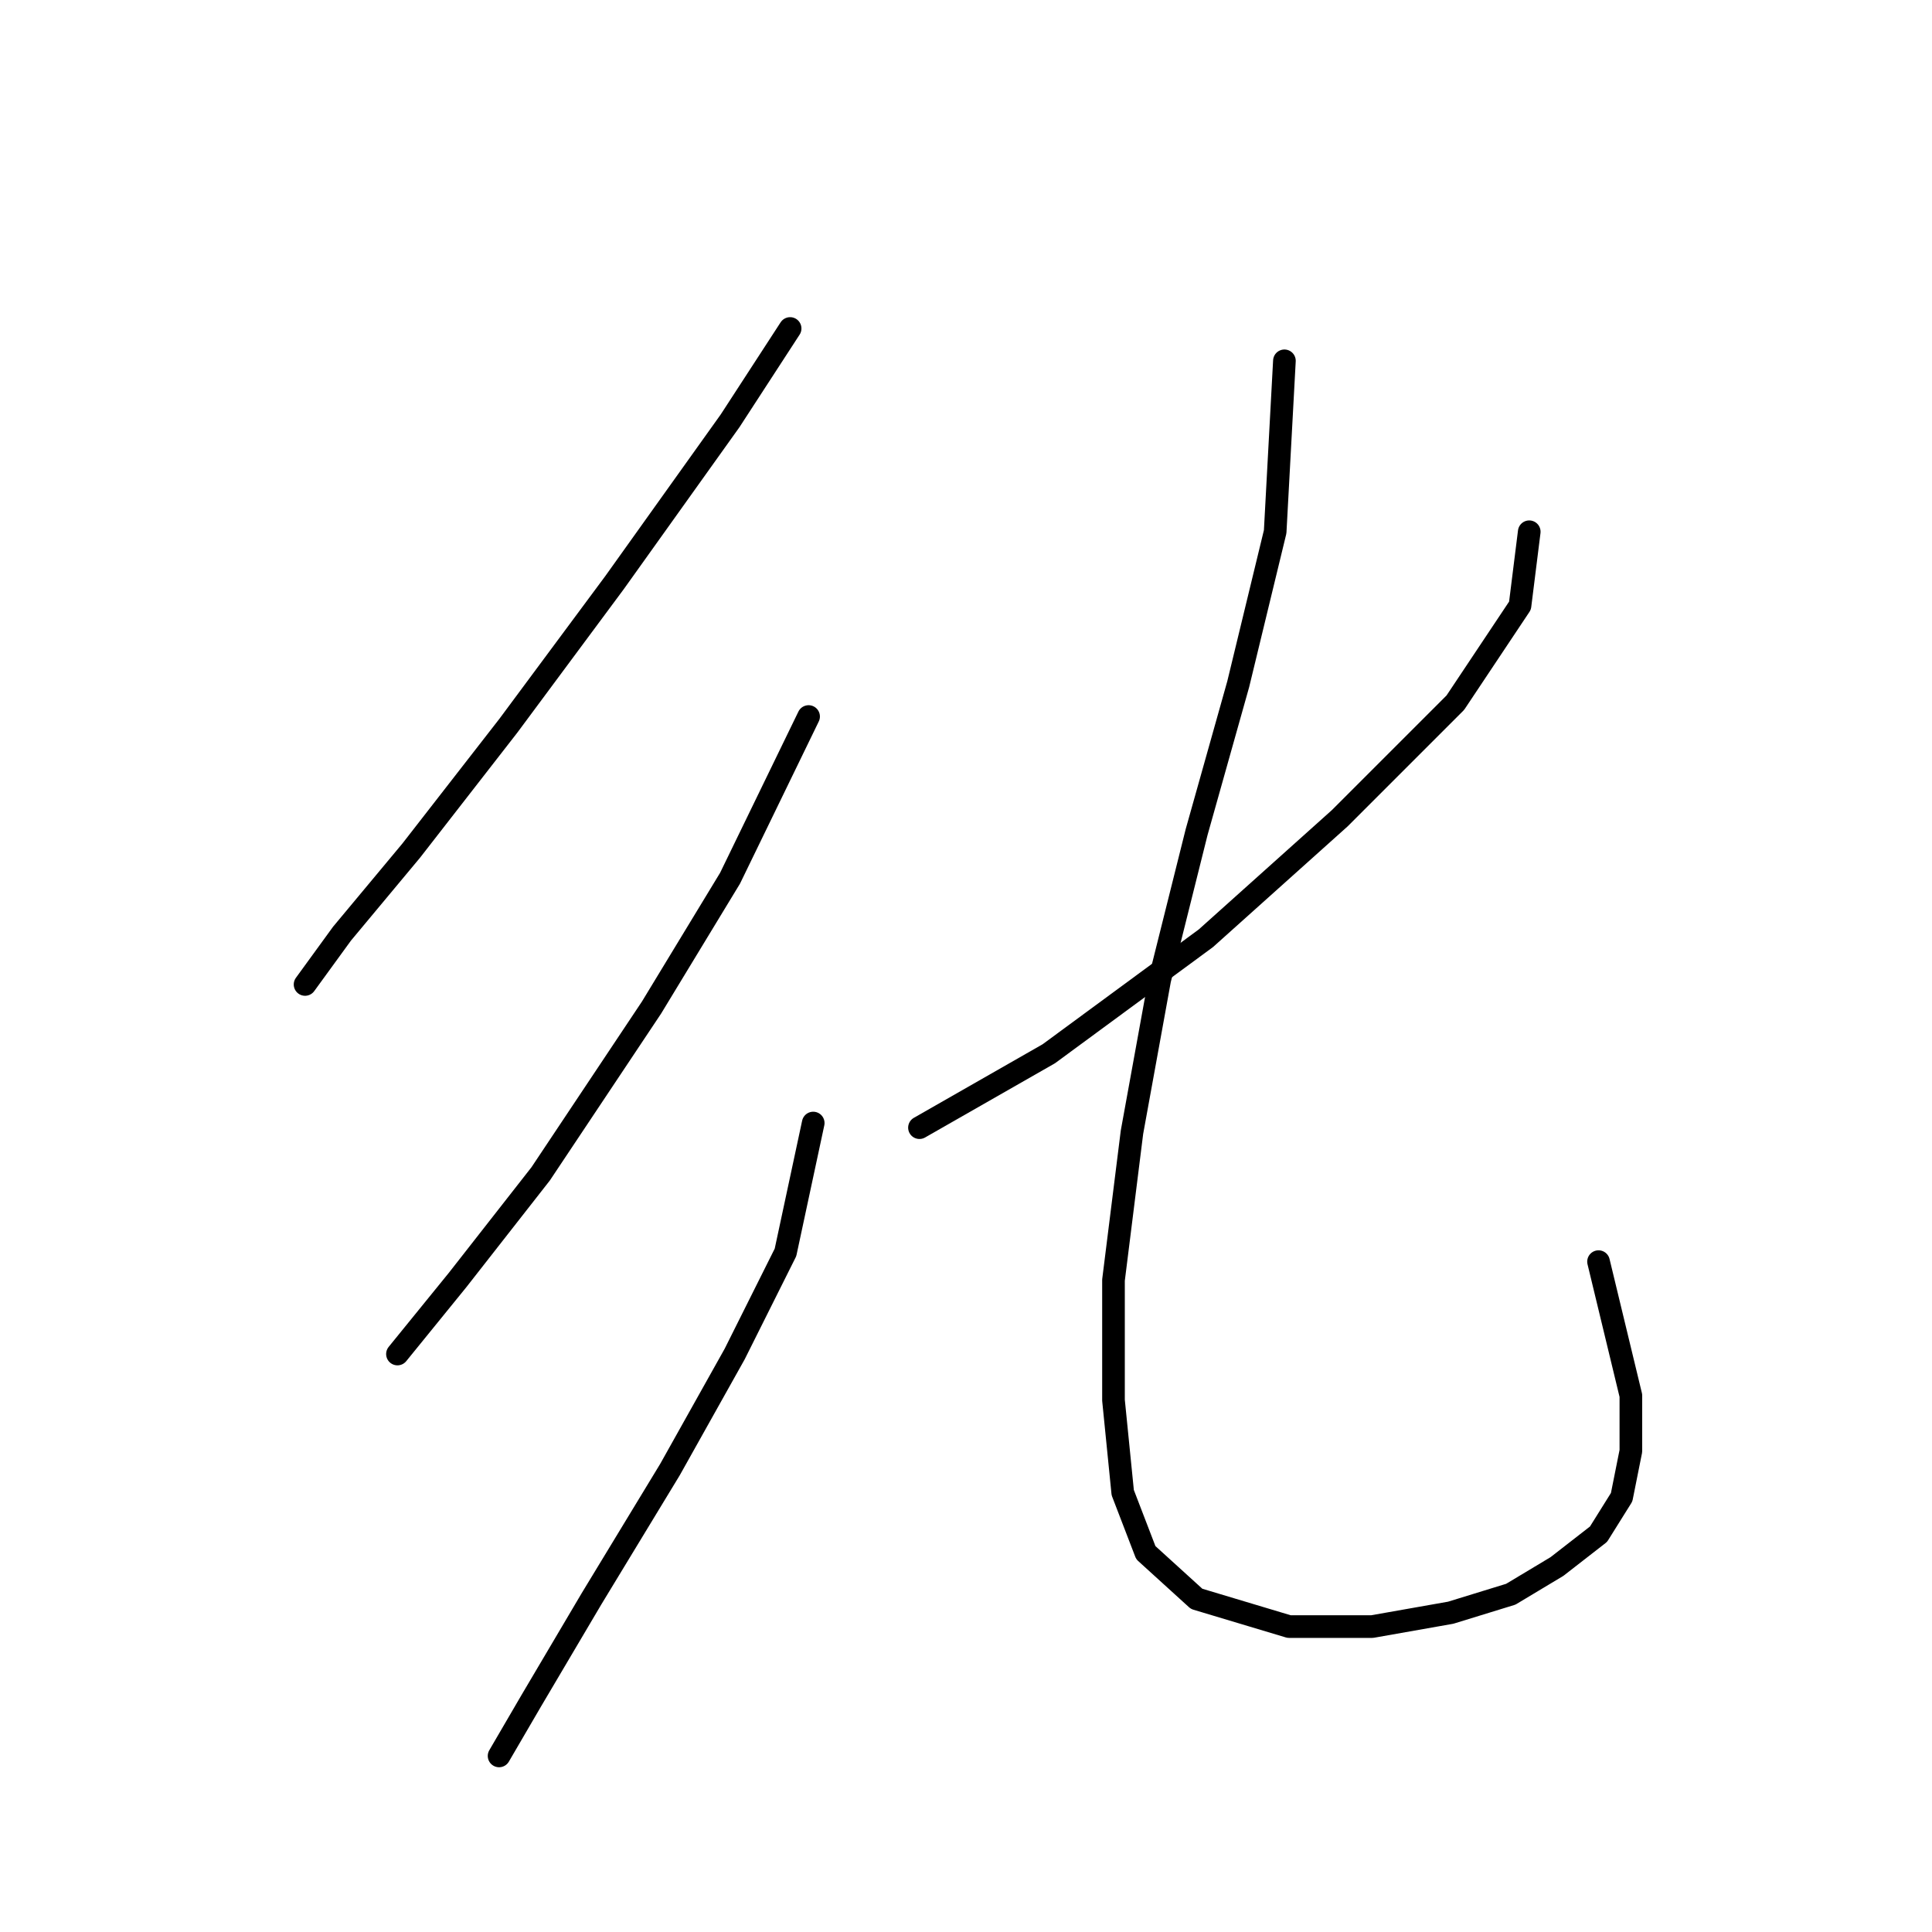 <?xml version="1.0" standalone="no"?>
    <svg width="256" height="256" xmlns="http://www.w3.org/2000/svg" version="1.1">
    <polyline stroke="black" stroke-width="3" stroke-linecap="round" fill="transparent" stroke-linejoin="round" points="104.695 43.526 96.737 55.768 81.434 77.192 67.356 96.168 54.501 112.695 45.32 123.713 40.423 130.446 40.423 130.446 " />
        <polyline stroke="black" stroke-width="3" stroke-linecap="round" fill="transparent" stroke-linejoin="round" points="107.143 94.943 96.737 116.367 86.331 133.506 71.64 155.543 60.622 169.621 52.665 179.415 52.665 179.415 " />
        <polyline stroke="black" stroke-width="3" stroke-linecap="round" fill="transparent" stroke-linejoin="round" points="107.755 148.809 104.082 165.948 97.349 179.415 88.78 194.718 78.374 211.857 70.416 225.323 66.131 232.669 66.131 232.669 " />
        <polyline stroke="black" stroke-width="3" stroke-linecap="round" fill="transparent" stroke-linejoin="round" points="202.633 70.459 201.408 80.253 192.839 93.107 177.536 108.41 159.785 124.325 138.973 139.628 121.834 149.421 121.834 149.421 " />
        <polyline stroke="black" stroke-width="3" stroke-linecap="round" fill="transparent" stroke-linejoin="round" points="170.191 47.811 168.966 70.459 164.07 90.658 158.561 110.246 153.664 129.834 149.991 150.033 147.543 169.621 147.543 185.536 148.767 197.778 151.827 205.736 158.561 211.857 170.803 215.53 181.821 215.53 192.227 213.693 200.184 211.245 206.305 207.572 211.814 203.287 214.875 198.39 216.099 192.269 216.099 184.924 211.814 167.173 211.814 167.173 " />
        </svg>